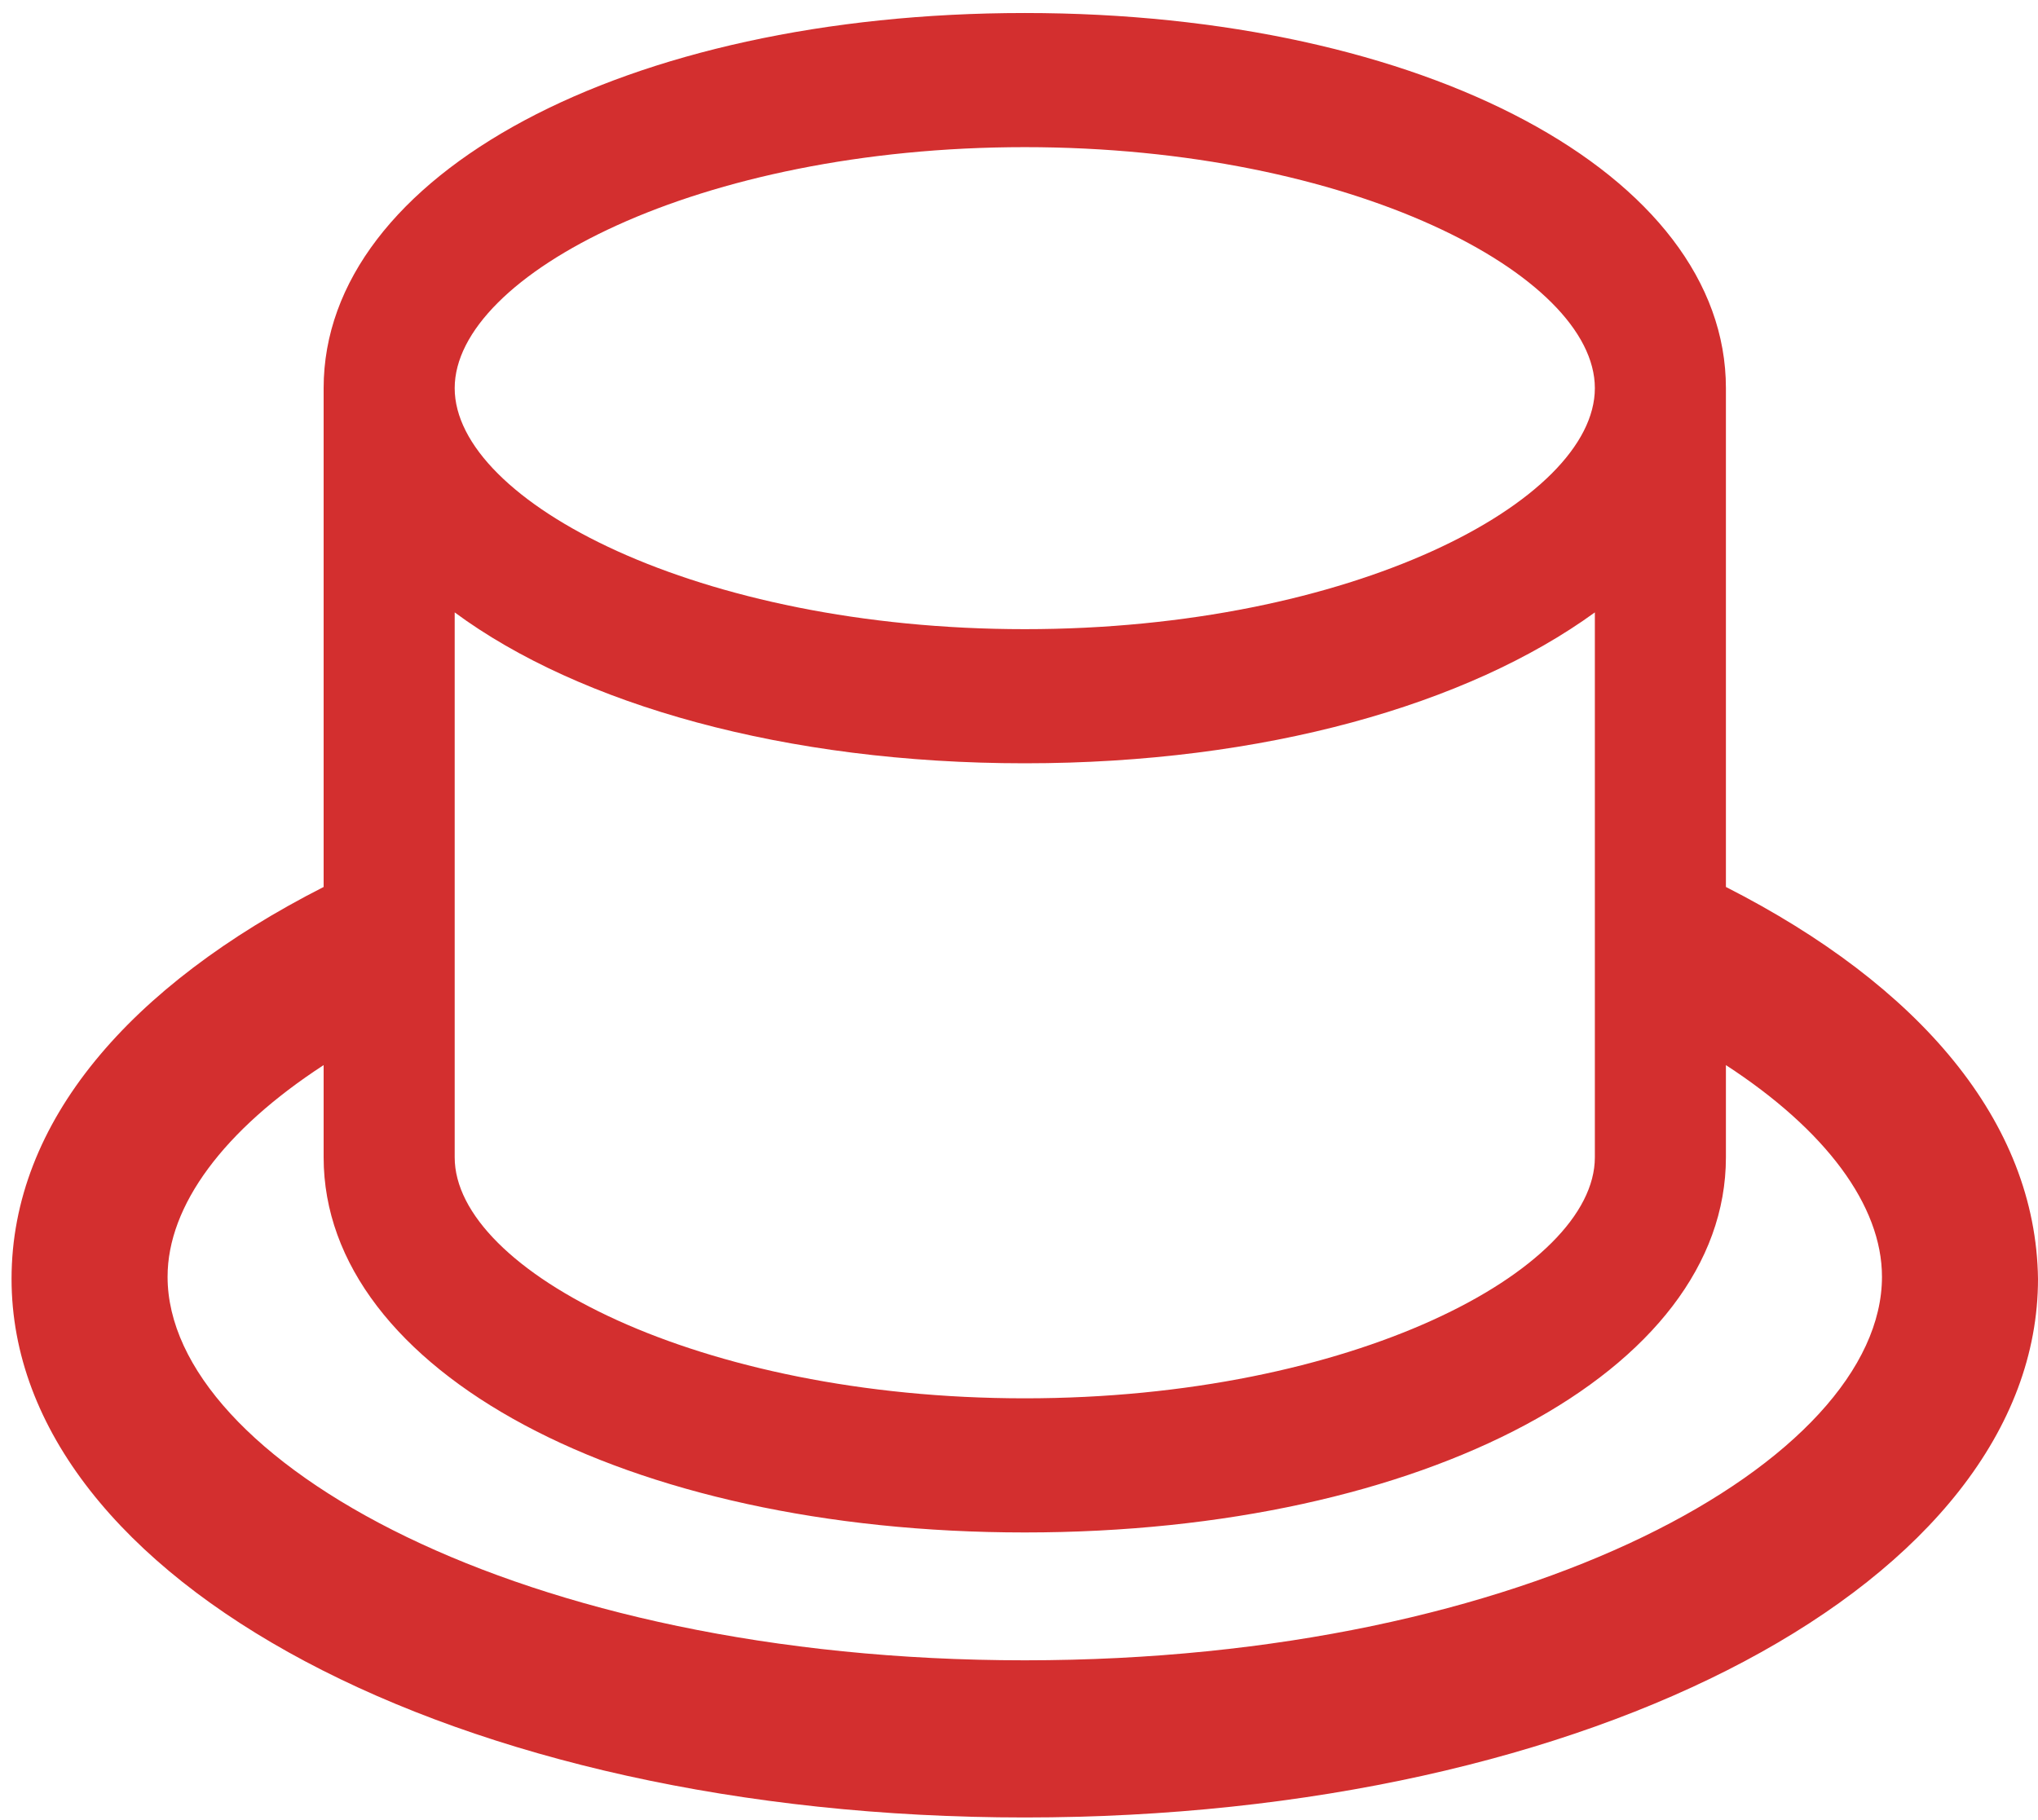 <?xml version="1.0" encoding="UTF-8" standalone="no"?>
<svg width="75px" height="67px" viewBox="0 0 75 67" version="1.1" xmlns="http://www.w3.org/2000/svg" xmlns:xlink="http://www.w3.org/1999/xlink" xmlns:sketch="http://www.bohemiancoding.com/sketch/ns">
    <!-- Generator: Sketch 3.4.3 (16044) - http://www.bohemiancoding.com/sketch -->
    <title>noun_113108_cc</title>
    <desc>Created with Sketch.</desc>
    <defs></defs>
    <g id="Page-1" stroke="none" stroke-width="1" fill="none" fill-rule="evenodd" sketch:type="MSPage">
        <g id="noun_113108_cc" sketch:type="MSLayerGroup" transform="translate(-1, 0)" fill="#D32F2F">
            <path d="M64.515,32.647 L64.515,14.287 C64.515,6.418 53.413,0.479 38.712,0.479 C24.012,0.479 12.91,6.418 12.91,14.287 L12.91,14.827 L12.91,14.827 L12.91,32.647 C5.789,36.272 1.425,41.286 1.425,47.072 C1.425,58.18 17.81,66.897 38.712,66.897 C59.615,66.897 76,58.18 76,47.072 C75.923,41.286 71.636,36.272 64.515,32.647 L64.515,32.647 Z M17.733,22.541 C22.327,25.935 29.907,28.095 38.712,28.095 C47.518,28.095 55.021,25.935 59.692,22.541 L59.692,42.598 C59.692,46.763 50.733,51.469 38.712,51.469 C26.692,51.469 17.733,46.763 17.733,42.598 L17.733,22.541 L17.733,22.541 Z M38.712,5.416 C50.733,5.416 59.692,10.121 59.692,14.287 C59.692,18.453 50.733,23.158 38.712,23.158 C26.692,23.158 17.733,18.453 17.733,14.287 C17.733,10.121 26.692,5.416 38.712,5.416 L38.712,5.416 Z M38.712,61.112 C20.107,61.112 7.167,53.706 7.167,46.995 C7.167,44.372 9.235,41.595 12.91,39.204 L12.91,42.598 C12.91,50.466 24.012,56.406 38.712,56.406 C53.413,56.406 64.515,50.466 64.515,42.598 L64.515,39.204 C68.19,41.595 70.258,44.372 70.258,46.995 C70.258,53.706 57.318,61.112 38.712,61.112 L38.712,61.112 Z" id="Shape" sketch:type="MSShapeGroup"></path>
        </g>
    </g>
</svg>